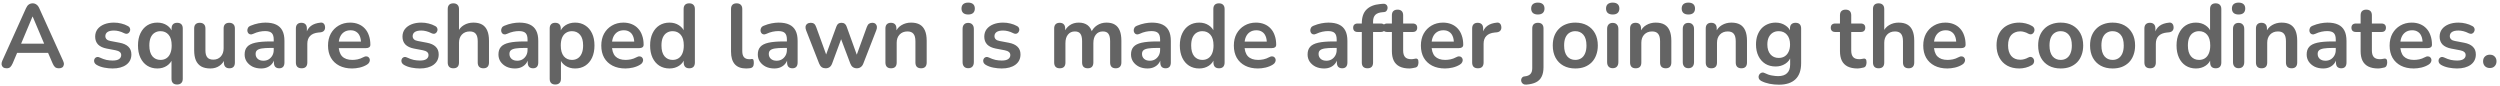 <svg width="555" height="19" viewBox="0 0 555 19" fill="none" xmlns="http://www.w3.org/2000/svg">
<path d="M1.475 15.16C1.155 15.16 0.895 15.087 0.695 14.94C0.508 14.793 0.395 14.6 0.355 14.36C0.315 14.107 0.362 13.827 0.495 13.52L5.775 1.82C5.948 1.433 6.155 1.16 6.395 1C6.648 0.827 6.935 0.74 7.255 0.74C7.562 0.74 7.835 0.827 8.075 1C8.328 1.16 8.542 1.433 8.715 1.82L14.015 13.52C14.162 13.827 14.215 14.107 14.175 14.36C14.135 14.613 14.022 14.813 13.835 14.96C13.648 15.093 13.402 15.16 13.095 15.16C12.722 15.16 12.428 15.073 12.215 14.9C12.015 14.713 11.835 14.433 11.675 14.06L10.375 11.04L11.455 11.74H3.015L4.095 11.04L2.815 14.06C2.642 14.447 2.462 14.727 2.275 14.9C2.088 15.073 1.822 15.16 1.475 15.16ZM7.215 3.68L4.415 10.34L3.895 9.7H10.575L10.075 10.34L7.255 3.68H7.215ZM24.987 15.2C24.414 15.2 23.807 15.14 23.167 15.02C22.527 14.9 21.954 14.693 21.447 14.4C21.234 14.267 21.081 14.113 20.987 13.94C20.907 13.753 20.874 13.573 20.887 13.4C20.914 13.213 20.981 13.053 21.087 12.92C21.207 12.787 21.354 12.7 21.527 12.66C21.714 12.62 21.914 12.653 22.127 12.76C22.661 13.013 23.161 13.193 23.627 13.3C24.094 13.393 24.554 13.44 25.007 13.44C25.647 13.44 26.121 13.333 26.427 13.12C26.747 12.893 26.907 12.6 26.907 12.24C26.907 11.933 26.801 11.7 26.587 11.54C26.387 11.367 26.081 11.24 25.667 11.16L23.667 10.78C22.841 10.62 22.207 10.32 21.767 9.88C21.341 9.427 21.127 8.847 21.127 8.14C21.127 7.5 21.301 6.947 21.647 6.48C22.007 6.013 22.501 5.653 23.127 5.4C23.754 5.147 24.474 5.02 25.287 5.02C25.874 5.02 26.421 5.087 26.927 5.22C27.447 5.34 27.947 5.533 28.427 5.8C28.627 5.907 28.761 6.047 28.827 6.22C28.907 6.393 28.927 6.573 28.887 6.76C28.847 6.933 28.767 7.093 28.647 7.24C28.527 7.373 28.374 7.46 28.187 7.5C28.014 7.527 27.814 7.487 27.587 7.38C27.174 7.167 26.774 7.013 26.387 6.92C26.014 6.827 25.654 6.78 25.307 6.78C24.654 6.78 24.167 6.893 23.847 7.12C23.541 7.347 23.387 7.647 23.387 8.02C23.387 8.3 23.481 8.533 23.667 8.72C23.854 8.907 24.141 9.033 24.527 9.1L26.527 9.48C27.394 9.64 28.047 9.933 28.487 10.36C28.941 10.787 29.167 11.36 29.167 12.08C29.167 13.053 28.787 13.82 28.027 14.38C27.267 14.927 26.254 15.2 24.987 15.2ZM39.313 18.76C38.913 18.76 38.606 18.653 38.393 18.44C38.18 18.227 38.073 17.913 38.073 17.5V13H38.293C38.08 13.653 37.666 14.187 37.053 14.6C36.453 15 35.746 15.2 34.933 15.2C34.08 15.2 33.326 14.993 32.673 14.58C32.033 14.167 31.533 13.58 31.173 12.82C30.813 12.047 30.633 11.14 30.633 10.1C30.633 9.047 30.813 8.147 31.173 7.4C31.533 6.64 32.033 6.053 32.673 5.64C33.326 5.227 34.08 5.02 34.933 5.02C35.76 5.02 36.48 5.227 37.093 5.64C37.706 6.053 38.113 6.6 38.313 7.28L38.093 7.88V6.32C38.093 5.907 38.2 5.593 38.413 5.38C38.626 5.167 38.933 5.06 39.333 5.06C39.733 5.06 40.04 5.167 40.253 5.38C40.466 5.593 40.573 5.907 40.573 6.32V17.5C40.573 17.913 40.46 18.227 40.233 18.44C40.02 18.653 39.713 18.76 39.313 18.76ZM35.633 13.3C36.126 13.3 36.56 13.18 36.933 12.94C37.306 12.7 37.593 12.347 37.793 11.88C38.006 11.4 38.113 10.807 38.113 10.1C38.113 9.033 37.886 8.24 37.433 7.72C36.98 7.187 36.38 6.92 35.633 6.92C35.14 6.92 34.706 7.04 34.333 7.28C33.96 7.507 33.666 7.86 33.453 8.34C33.253 8.807 33.153 9.393 33.153 10.1C33.153 11.153 33.38 11.953 33.833 12.5C34.286 13.033 34.886 13.3 35.633 13.3ZM46.705 15.2C45.892 15.2 45.219 15.053 44.685 14.76C44.152 14.453 43.752 14 43.485 13.4C43.232 12.8 43.105 12.053 43.105 11.16V6.32C43.105 5.893 43.212 5.58 43.425 5.38C43.639 5.167 43.945 5.06 44.345 5.06C44.745 5.06 45.052 5.167 45.265 5.38C45.492 5.58 45.605 5.893 45.605 6.32V11.2C45.605 11.893 45.745 12.407 46.025 12.74C46.305 13.073 46.752 13.24 47.365 13.24C48.032 13.24 48.579 13.013 49.005 12.56C49.432 12.093 49.645 11.48 49.645 10.72V6.32C49.645 5.893 49.752 5.58 49.965 5.38C50.179 5.167 50.485 5.06 50.885 5.06C51.285 5.06 51.592 5.167 51.805 5.38C52.032 5.58 52.145 5.893 52.145 6.32V13.88C52.145 14.733 51.739 15.16 50.925 15.16C50.539 15.16 50.239 15.053 50.025 14.84C49.812 14.613 49.705 14.293 49.705 13.88V12.36L49.985 12.96C49.705 13.68 49.279 14.233 48.705 14.62C48.145 15.007 47.479 15.2 46.705 15.2ZM57.967 15.2C57.261 15.2 56.627 15.067 56.067 14.8C55.521 14.52 55.087 14.147 54.767 13.68C54.461 13.213 54.307 12.687 54.307 12.1C54.307 11.38 54.494 10.813 54.867 10.4C55.241 9.973 55.847 9.667 56.687 9.48C57.527 9.293 58.654 9.2 60.067 9.2H61.067V10.64H60.087C59.261 10.64 58.601 10.68 58.107 10.76C57.614 10.84 57.261 10.98 57.047 11.18C56.847 11.367 56.747 11.633 56.747 11.98C56.747 12.42 56.901 12.78 57.207 13.06C57.514 13.34 57.941 13.48 58.487 13.48C58.927 13.48 59.314 13.38 59.647 13.18C59.994 12.967 60.267 12.68 60.467 12.32C60.667 11.96 60.767 11.547 60.767 11.08V8.78C60.767 8.113 60.621 7.633 60.327 7.34C60.034 7.047 59.541 6.9 58.847 6.9C58.461 6.9 58.041 6.947 57.587 7.04C57.147 7.133 56.681 7.293 56.187 7.52C55.934 7.64 55.707 7.673 55.507 7.62C55.321 7.567 55.174 7.46 55.067 7.3C54.961 7.127 54.907 6.94 54.907 6.74C54.907 6.54 54.961 6.347 55.067 6.16C55.174 5.96 55.354 5.813 55.607 5.72C56.221 5.467 56.807 5.287 57.367 5.18C57.941 5.073 58.461 5.02 58.927 5.02C59.887 5.02 60.674 5.167 61.287 5.46C61.914 5.753 62.381 6.2 62.687 6.8C62.994 7.387 63.147 8.147 63.147 9.08V13.88C63.147 14.293 63.047 14.613 62.847 14.84C62.647 15.053 62.361 15.16 61.987 15.16C61.614 15.16 61.321 15.053 61.107 14.84C60.907 14.613 60.807 14.293 60.807 13.88V12.92H60.967C60.874 13.387 60.687 13.793 60.407 14.14C60.141 14.473 59.801 14.733 59.387 14.92C58.974 15.107 58.501 15.2 57.967 15.2ZM66.965 15.16C66.551 15.16 66.231 15.053 66.005 14.84C65.791 14.613 65.685 14.293 65.685 13.88V6.32C65.685 5.907 65.791 5.593 66.005 5.38C66.218 5.167 66.518 5.06 66.905 5.06C67.291 5.06 67.591 5.167 67.805 5.38C68.018 5.593 68.125 5.907 68.125 6.32V7.58H67.925C68.111 6.78 68.478 6.173 69.025 5.76C69.571 5.347 70.298 5.1 71.205 5.02C71.485 4.993 71.705 5.067 71.865 5.24C72.038 5.4 72.138 5.653 72.165 6C72.191 6.333 72.111 6.607 71.925 6.82C71.751 7.02 71.485 7.14 71.125 7.18L70.685 7.22C69.871 7.3 69.258 7.553 68.845 7.98C68.431 8.393 68.225 8.98 68.225 9.74V13.88C68.225 14.293 68.118 14.613 67.905 14.84C67.691 15.053 67.378 15.16 66.965 15.16ZM78.18 15.2C77.074 15.2 76.121 14.993 75.32 14.58C74.52 14.167 73.9 13.58 73.46 12.82C73.034 12.06 72.82 11.16 72.82 10.12C72.82 9.107 73.027 8.22 73.441 7.46C73.867 6.7 74.447 6.107 75.18 5.68C75.927 5.24 76.774 5.02 77.721 5.02C78.414 5.02 79.034 5.133 79.581 5.36C80.141 5.587 80.614 5.913 81.001 6.34C81.4 6.767 81.701 7.287 81.9 7.9C82.114 8.5 82.221 9.18 82.221 9.94C82.221 10.18 82.134 10.367 81.96 10.5C81.8 10.62 81.567 10.68 81.26 10.68H74.841V9.24H80.46L80.141 9.54C80.141 8.927 80.047 8.413 79.861 8C79.687 7.587 79.427 7.273 79.081 7.06C78.747 6.833 78.327 6.72 77.82 6.72C77.26 6.72 76.781 6.853 76.38 7.12C75.994 7.373 75.694 7.74 75.481 8.22C75.281 8.687 75.18 9.247 75.18 9.9V10.04C75.18 11.133 75.434 11.953 75.941 12.5C76.46 13.033 77.221 13.3 78.221 13.3C78.567 13.3 78.954 13.26 79.38 13.18C79.82 13.087 80.234 12.933 80.621 12.72C80.9 12.56 81.147 12.493 81.361 12.52C81.574 12.533 81.74 12.607 81.861 12.74C81.994 12.873 82.074 13.04 82.1 13.24C82.127 13.427 82.087 13.62 81.981 13.82C81.887 14.02 81.721 14.193 81.481 14.34C81.014 14.633 80.474 14.853 79.861 15C79.26 15.133 78.701 15.2 78.18 15.2ZM93.21 15.2C92.637 15.2 92.03 15.14 91.39 15.02C90.75 14.9 90.177 14.693 89.67 14.4C89.457 14.267 89.303 14.113 89.21 13.94C89.13 13.753 89.097 13.573 89.11 13.4C89.137 13.213 89.203 13.053 89.31 12.92C89.43 12.787 89.577 12.7 89.75 12.66C89.937 12.62 90.137 12.653 90.35 12.76C90.883 13.013 91.383 13.193 91.85 13.3C92.317 13.393 92.777 13.44 93.23 13.44C93.87 13.44 94.343 13.333 94.65 13.12C94.97 12.893 95.13 12.6 95.13 12.24C95.13 11.933 95.023 11.7 94.81 11.54C94.61 11.367 94.303 11.24 93.89 11.16L91.89 10.78C91.063 10.62 90.43 10.32 89.99 9.88C89.563 9.427 89.35 8.847 89.35 8.14C89.35 7.5 89.523 6.947 89.87 6.48C90.23 6.013 90.723 5.653 91.35 5.4C91.977 5.147 92.697 5.02 93.51 5.02C94.097 5.02 94.643 5.087 95.15 5.22C95.67 5.34 96.17 5.533 96.65 5.8C96.85 5.907 96.983 6.047 97.05 6.22C97.13 6.393 97.15 6.573 97.11 6.76C97.07 6.933 96.99 7.093 96.87 7.24C96.75 7.373 96.597 7.46 96.41 7.5C96.237 7.527 96.037 7.487 95.81 7.38C95.397 7.167 94.997 7.013 94.61 6.92C94.237 6.827 93.877 6.78 93.53 6.78C92.877 6.78 92.39 6.893 92.07 7.12C91.763 7.347 91.61 7.647 91.61 8.02C91.61 8.3 91.703 8.533 91.89 8.72C92.077 8.907 92.363 9.033 92.75 9.1L94.75 9.48C95.617 9.64 96.27 9.933 96.71 10.36C97.163 10.787 97.39 11.36 97.39 12.08C97.39 13.053 97.01 13.82 96.25 14.38C95.49 14.927 94.477 15.2 93.21 15.2ZM100.636 15.16C100.236 15.16 99.929 15.053 99.716 14.84C99.502 14.613 99.396 14.293 99.396 13.88V2C99.396 1.587 99.502 1.273 99.716 1.06C99.929 0.847 100.236 0.74 100.636 0.74C101.036 0.74 101.342 0.847 101.556 1.06C101.782 1.273 101.896 1.587 101.896 2V7.18H101.616C101.909 6.473 102.362 5.94 102.976 5.58C103.602 5.207 104.309 5.02 105.096 5.02C105.882 5.02 106.529 5.167 107.036 5.46C107.542 5.753 107.922 6.2 108.176 6.8C108.429 7.387 108.556 8.133 108.556 9.04V13.88C108.556 14.293 108.449 14.613 108.236 14.84C108.022 15.053 107.716 15.16 107.316 15.16C106.916 15.16 106.602 15.053 106.376 14.84C106.162 14.613 106.056 14.293 106.056 13.88V9.16C106.056 8.4 105.909 7.847 105.616 7.5C105.336 7.153 104.896 6.98 104.296 6.98C103.562 6.98 102.976 7.213 102.536 7.68C102.109 8.133 101.896 8.74 101.896 9.5V13.88C101.896 14.733 101.476 15.16 100.636 15.16ZM114.315 15.2C113.608 15.2 112.975 15.067 112.415 14.8C111.868 14.52 111.435 14.147 111.115 13.68C110.808 13.213 110.655 12.687 110.655 12.1C110.655 11.38 110.842 10.813 111.215 10.4C111.588 9.973 112.195 9.667 113.035 9.48C113.875 9.293 115.002 9.2 116.415 9.2H117.415V10.64H116.435C115.608 10.64 114.948 10.68 114.455 10.76C113.962 10.84 113.608 10.98 113.395 11.18C113.195 11.367 113.095 11.633 113.095 11.98C113.095 12.42 113.248 12.78 113.555 13.06C113.862 13.34 114.288 13.48 114.835 13.48C115.275 13.48 115.662 13.38 115.995 13.18C116.342 12.967 116.615 12.68 116.815 12.32C117.015 11.96 117.115 11.547 117.115 11.08V8.78C117.115 8.113 116.968 7.633 116.675 7.34C116.382 7.047 115.888 6.9 115.195 6.9C114.808 6.9 114.388 6.947 113.935 7.04C113.495 7.133 113.028 7.293 112.535 7.52C112.282 7.64 112.055 7.673 111.855 7.62C111.668 7.567 111.522 7.46 111.415 7.3C111.308 7.127 111.255 6.94 111.255 6.74C111.255 6.54 111.308 6.347 111.415 6.16C111.522 5.96 111.702 5.813 111.955 5.72C112.568 5.467 113.155 5.287 113.715 5.18C114.288 5.073 114.808 5.02 115.275 5.02C116.235 5.02 117.022 5.167 117.635 5.46C118.262 5.753 118.728 6.2 119.035 6.8C119.342 7.387 119.495 8.147 119.495 9.08V13.88C119.495 14.293 119.395 14.613 119.195 14.84C118.995 15.053 118.708 15.16 118.335 15.16C117.962 15.16 117.668 15.053 117.455 14.84C117.255 14.613 117.155 14.293 117.155 13.88V12.92H117.315C117.222 13.387 117.035 13.793 116.755 14.14C116.488 14.473 116.148 14.733 115.735 14.92C115.322 15.107 114.848 15.2 114.315 15.2ZM123.272 18.76C122.872 18.76 122.566 18.653 122.352 18.44C122.139 18.227 122.032 17.913 122.032 17.5V6.32C122.032 5.907 122.139 5.593 122.352 5.38C122.566 5.167 122.866 5.06 123.252 5.06C123.652 5.06 123.959 5.167 124.172 5.38C124.386 5.593 124.492 5.907 124.492 6.32V7.88L124.272 7.28C124.472 6.6 124.879 6.053 125.492 5.64C126.119 5.227 126.846 5.02 127.672 5.02C128.526 5.02 129.272 5.227 129.912 5.64C130.566 6.053 131.072 6.64 131.432 7.4C131.792 8.147 131.972 9.047 131.972 10.1C131.972 11.14 131.792 12.047 131.432 12.82C131.072 13.58 130.572 14.167 129.932 14.58C129.292 14.993 128.539 15.2 127.672 15.2C126.859 15.2 126.146 15 125.532 14.6C124.919 14.187 124.506 13.653 124.292 13H124.532V17.5C124.532 17.913 124.419 18.227 124.192 18.44C123.979 18.653 123.672 18.76 123.272 18.76ZM126.972 13.3C127.466 13.3 127.899 13.18 128.272 12.94C128.646 12.7 128.932 12.347 129.132 11.88C129.346 11.4 129.452 10.807 129.452 10.1C129.452 9.033 129.226 8.24 128.772 7.72C128.319 7.187 127.719 6.92 126.972 6.92C126.479 6.92 126.046 7.04 125.672 7.28C125.299 7.507 125.006 7.86 124.792 8.34C124.592 8.807 124.492 9.393 124.492 10.1C124.492 11.153 124.719 11.953 125.172 12.5C125.626 13.033 126.226 13.3 126.972 13.3ZM138.845 15.2C137.738 15.2 136.785 14.993 135.985 14.58C135.185 14.167 134.565 13.58 134.125 12.82C133.698 12.06 133.485 11.16 133.485 10.12C133.485 9.107 133.691 8.22 134.105 7.46C134.531 6.7 135.111 6.107 135.845 5.68C136.591 5.24 137.438 5.02 138.385 5.02C139.078 5.02 139.698 5.133 140.245 5.36C140.805 5.587 141.278 5.913 141.665 6.34C142.065 6.767 142.365 7.287 142.565 7.9C142.778 8.5 142.885 9.18 142.885 9.94C142.885 10.18 142.798 10.367 142.625 10.5C142.465 10.62 142.231 10.68 141.925 10.68H135.505V9.24H141.125L140.805 9.54C140.805 8.927 140.711 8.413 140.525 8C140.351 7.587 140.091 7.273 139.745 7.06C139.411 6.833 138.991 6.72 138.485 6.72C137.925 6.72 137.445 6.853 137.045 7.12C136.658 7.373 136.358 7.74 136.145 8.22C135.945 8.687 135.845 9.247 135.845 9.9V10.04C135.845 11.133 136.098 11.953 136.605 12.5C137.125 13.033 137.885 13.3 138.885 13.3C139.231 13.3 139.618 13.26 140.045 13.18C140.485 13.087 140.898 12.933 141.285 12.72C141.565 12.56 141.811 12.493 142.025 12.52C142.238 12.533 142.405 12.607 142.525 12.74C142.658 12.873 142.738 13.04 142.765 13.24C142.791 13.427 142.751 13.62 142.645 13.82C142.551 14.02 142.385 14.193 142.145 14.34C141.678 14.633 141.138 14.853 140.525 15C139.925 15.133 139.365 15.2 138.845 15.2ZM148.624 15.2C147.771 15.2 147.018 14.993 146.364 14.58C145.724 14.167 145.224 13.58 144.864 12.82C144.504 12.047 144.324 11.14 144.324 10.1C144.324 9.047 144.504 8.147 144.864 7.4C145.224 6.64 145.724 6.053 146.364 5.64C147.018 5.227 147.771 5.02 148.624 5.02C149.438 5.02 150.144 5.22 150.744 5.62C151.358 6.02 151.771 6.547 151.984 7.2H151.764V2C151.764 1.587 151.871 1.273 152.084 1.06C152.298 0.847 152.604 0.74 153.004 0.74C153.404 0.74 153.711 0.847 153.924 1.06C154.151 1.273 154.264 1.587 154.264 2V13.88C154.264 14.293 154.158 14.613 153.944 14.84C153.731 15.053 153.424 15.16 153.024 15.16C152.624 15.16 152.318 15.053 152.104 14.84C151.891 14.613 151.784 14.293 151.784 13.88V12.32L152.004 12.92C151.804 13.613 151.398 14.167 150.784 14.58C150.171 14.993 149.451 15.2 148.624 15.2ZM149.324 13.3C149.818 13.3 150.251 13.18 150.624 12.94C150.998 12.7 151.284 12.347 151.484 11.88C151.698 11.4 151.804 10.807 151.804 10.1C151.804 9.033 151.578 8.24 151.124 7.72C150.671 7.187 150.071 6.92 149.324 6.92C148.831 6.92 148.398 7.04 148.024 7.28C147.651 7.507 147.358 7.86 147.144 8.34C146.944 8.807 146.844 9.393 146.844 10.1C146.844 11.153 147.071 11.953 147.524 12.5C147.978 13.033 148.578 13.3 149.324 13.3ZM165.626 15.2C164.52 15.2 163.686 14.887 163.126 14.26C162.566 13.62 162.286 12.687 162.286 11.46V2C162.286 1.587 162.393 1.273 162.606 1.06C162.82 0.847 163.126 0.74 163.526 0.74C163.926 0.74 164.233 0.847 164.446 1.06C164.673 1.273 164.786 1.587 164.786 2V11.34C164.786 11.953 164.913 12.407 165.166 12.7C165.433 12.993 165.806 13.14 166.286 13.14C166.393 13.14 166.493 13.14 166.586 13.14C166.68 13.127 166.773 13.113 166.866 13.1C167.053 13.073 167.18 13.127 167.246 13.26C167.313 13.38 167.346 13.633 167.346 14.02C167.346 14.353 167.28 14.613 167.146 14.8C167.013 14.987 166.793 15.1 166.486 15.14C166.353 15.153 166.213 15.167 166.066 15.18C165.92 15.193 165.773 15.2 165.626 15.2ZM171.893 15.2C171.186 15.2 170.553 15.067 169.993 14.8C169.446 14.52 169.013 14.147 168.693 13.68C168.386 13.213 168.233 12.687 168.233 12.1C168.233 11.38 168.42 10.813 168.793 10.4C169.166 9.973 169.773 9.667 170.613 9.48C171.453 9.293 172.58 9.2 173.993 9.2H174.993V10.64H174.013C173.186 10.64 172.526 10.68 172.033 10.76C171.54 10.84 171.186 10.98 170.973 11.18C170.773 11.367 170.673 11.633 170.673 11.98C170.673 12.42 170.826 12.78 171.133 13.06C171.44 13.34 171.866 13.48 172.413 13.48C172.853 13.48 173.24 13.38 173.573 13.18C173.92 12.967 174.193 12.68 174.393 12.32C174.593 11.96 174.693 11.547 174.693 11.08V8.78C174.693 8.113 174.546 7.633 174.253 7.34C173.96 7.047 173.466 6.9 172.773 6.9C172.386 6.9 171.966 6.947 171.513 7.04C171.073 7.133 170.606 7.293 170.113 7.52C169.86 7.64 169.633 7.673 169.433 7.62C169.246 7.567 169.1 7.46 168.993 7.3C168.886 7.127 168.833 6.94 168.833 6.74C168.833 6.54 168.886 6.347 168.993 6.16C169.1 5.96 169.28 5.813 169.533 5.72C170.146 5.467 170.733 5.287 171.293 5.18C171.866 5.073 172.386 5.02 172.853 5.02C173.813 5.02 174.6 5.167 175.213 5.46C175.84 5.753 176.306 6.2 176.613 6.8C176.92 7.387 177.073 8.147 177.073 9.08V13.88C177.073 14.293 176.973 14.613 176.773 14.84C176.573 15.053 176.286 15.16 175.913 15.16C175.54 15.16 175.246 15.053 175.033 14.84C174.833 14.613 174.733 14.293 174.733 13.88V12.92H174.893C174.8 13.387 174.613 13.793 174.333 14.14C174.066 14.473 173.726 14.733 173.313 14.92C172.9 15.107 172.426 15.2 171.893 15.2ZM183.293 15.16C182.96 15.16 182.673 15.08 182.433 14.92C182.193 14.747 182 14.48 181.853 14.12L178.953 6.72C178.833 6.4 178.793 6.12 178.833 5.88C178.886 5.627 179.013 5.427 179.213 5.28C179.413 5.133 179.68 5.06 180.013 5.06C180.306 5.06 180.546 5.133 180.733 5.28C180.92 5.413 181.08 5.673 181.213 6.06L183.633 12.72H183.173L185.673 5.9C185.78 5.607 185.92 5.393 186.093 5.26C186.28 5.127 186.52 5.06 186.813 5.06C187.106 5.06 187.346 5.133 187.533 5.28C187.72 5.413 187.86 5.62 187.953 5.9L190.413 12.72H189.993L192.433 6C192.566 5.64 192.733 5.393 192.933 5.26C193.146 5.127 193.38 5.06 193.633 5.06C193.953 5.06 194.2 5.14 194.373 5.3C194.546 5.46 194.646 5.667 194.673 5.92C194.7 6.16 194.653 6.427 194.533 6.72L191.653 14.12C191.52 14.467 191.326 14.727 191.073 14.9C190.833 15.073 190.546 15.16 190.213 15.16C189.88 15.16 189.586 15.073 189.333 14.9C189.093 14.727 188.906 14.467 188.773 14.12L186.153 7.18H187.293L184.733 14.1C184.6 14.46 184.413 14.727 184.173 14.9C183.933 15.073 183.64 15.16 183.293 15.16ZM197.804 15.16C197.404 15.16 197.097 15.053 196.884 14.84C196.67 14.613 196.564 14.293 196.564 13.88V6.32C196.564 5.907 196.67 5.593 196.884 5.38C197.097 5.167 197.397 5.06 197.784 5.06C198.17 5.06 198.47 5.167 198.684 5.38C198.897 5.593 199.004 5.907 199.004 6.32V7.68L198.784 7.18C199.077 6.473 199.53 5.94 200.144 5.58C200.77 5.207 201.477 5.02 202.264 5.02C203.05 5.02 203.697 5.167 204.204 5.46C204.71 5.753 205.09 6.2 205.344 6.8C205.597 7.387 205.724 8.133 205.724 9.04V13.88C205.724 14.293 205.617 14.613 205.404 14.84C205.19 15.053 204.884 15.16 204.484 15.16C204.084 15.16 203.77 15.053 203.544 14.84C203.33 14.613 203.224 14.293 203.224 13.88V9.16C203.224 8.4 203.077 7.847 202.784 7.5C202.504 7.153 202.064 6.98 201.464 6.98C200.73 6.98 200.144 7.213 199.704 7.68C199.277 8.133 199.064 8.74 199.064 9.5V13.88C199.064 14.733 198.644 15.16 197.804 15.16ZM214.933 15.14C214.533 15.14 214.226 15.02 214.013 14.78C213.799 14.54 213.693 14.207 213.693 13.78V6.44C213.693 6 213.799 5.667 214.013 5.44C214.226 5.2 214.533 5.08 214.933 5.08C215.333 5.08 215.639 5.2 215.853 5.44C216.079 5.667 216.193 6 216.193 6.44V13.78C216.193 14.207 216.086 14.54 215.873 14.78C215.659 15.02 215.346 15.14 214.933 15.14ZM214.933 3.22C214.466 3.22 214.099 3.107 213.833 2.88C213.579 2.64 213.453 2.313 213.453 1.9C213.453 1.473 213.579 1.147 213.833 0.92C214.099 0.693 214.466 0.58 214.933 0.58C215.413 0.58 215.779 0.693 216.033 0.92C216.286 1.147 216.413 1.473 216.413 1.9C216.413 2.313 216.286 2.64 216.033 2.88C215.779 3.107 215.413 3.22 214.933 3.22ZM222.37 15.2C221.797 15.2 221.19 15.14 220.55 15.02C219.91 14.9 219.337 14.693 218.83 14.4C218.617 14.267 218.464 14.113 218.37 13.94C218.29 13.753 218.257 13.573 218.27 13.4C218.297 13.213 218.364 13.053 218.47 12.92C218.59 12.787 218.737 12.7 218.91 12.66C219.097 12.62 219.297 12.653 219.51 12.76C220.044 13.013 220.544 13.193 221.01 13.3C221.477 13.393 221.937 13.44 222.39 13.44C223.03 13.44 223.504 13.333 223.81 13.12C224.13 12.893 224.29 12.6 224.29 12.24C224.29 11.933 224.184 11.7 223.97 11.54C223.77 11.367 223.464 11.24 223.05 11.16L221.05 10.78C220.224 10.62 219.59 10.32 219.15 9.88C218.724 9.427 218.51 8.847 218.51 8.14C218.51 7.5 218.684 6.947 219.03 6.48C219.39 6.013 219.884 5.653 220.51 5.4C221.137 5.147 221.857 5.02 222.67 5.02C223.257 5.02 223.804 5.087 224.31 5.22C224.83 5.34 225.33 5.533 225.81 5.8C226.01 5.907 226.144 6.047 226.21 6.22C226.29 6.393 226.31 6.573 226.27 6.76C226.23 6.933 226.15 7.093 226.03 7.24C225.91 7.373 225.757 7.46 225.57 7.5C225.397 7.527 225.197 7.487 224.97 7.38C224.557 7.167 224.157 7.013 223.77 6.92C223.397 6.827 223.037 6.78 222.69 6.78C222.037 6.78 221.55 6.893 221.23 7.12C220.924 7.347 220.77 7.647 220.77 8.02C220.77 8.3 220.864 8.533 221.05 8.72C221.237 8.907 221.524 9.033 221.91 9.1L223.91 9.48C224.777 9.64 225.43 9.933 225.87 10.36C226.324 10.787 226.55 11.36 226.55 12.08C226.55 13.053 226.17 13.82 225.41 14.38C224.65 14.927 223.637 15.2 222.37 15.2ZM235.266 15.16C234.866 15.16 234.559 15.053 234.346 14.84C234.132 14.613 234.026 14.293 234.026 13.88V6.32C234.026 5.907 234.132 5.593 234.346 5.38C234.559 5.167 234.859 5.06 235.246 5.06C235.632 5.06 235.932 5.167 236.146 5.38C236.359 5.593 236.466 5.907 236.466 6.32V7.78L236.246 7.18C236.512 6.513 236.926 5.987 237.486 5.6C238.046 5.213 238.712 5.02 239.486 5.02C240.272 5.02 240.919 5.207 241.426 5.58C241.932 5.953 242.286 6.527 242.486 7.3H242.206C242.472 6.593 242.912 6.04 243.526 5.64C244.139 5.227 244.846 5.02 245.646 5.02C246.392 5.02 247.006 5.167 247.486 5.46C247.979 5.753 248.346 6.2 248.586 6.8C248.826 7.387 248.946 8.133 248.946 9.04V13.88C248.946 14.293 248.832 14.613 248.606 14.84C248.392 15.053 248.086 15.16 247.686 15.16C247.286 15.16 246.979 15.053 246.766 14.84C246.552 14.613 246.446 14.293 246.446 13.88V9.14C246.446 8.393 246.319 7.847 246.066 7.5C245.826 7.153 245.412 6.98 244.826 6.98C244.172 6.98 243.659 7.213 243.286 7.68C242.912 8.133 242.726 8.767 242.726 9.58V13.88C242.726 14.293 242.619 14.613 242.406 14.84C242.192 15.053 241.886 15.16 241.486 15.16C241.086 15.16 240.772 15.053 240.546 14.84C240.332 14.613 240.226 14.293 240.226 13.88V9.14C240.226 8.393 240.099 7.847 239.846 7.5C239.606 7.153 239.199 6.98 238.626 6.98C237.972 6.98 237.459 7.213 237.086 7.68C236.712 8.133 236.526 8.767 236.526 9.58V13.88C236.526 14.733 236.106 15.16 235.266 15.16ZM254.745 15.2C254.038 15.2 253.405 15.067 252.845 14.8C252.298 14.52 251.865 14.147 251.545 13.68C251.238 13.213 251.085 12.687 251.085 12.1C251.085 11.38 251.271 10.813 251.645 10.4C252.018 9.973 252.625 9.667 253.465 9.48C254.305 9.293 255.431 9.2 256.845 9.2H257.845V10.64H256.865C256.038 10.64 255.378 10.68 254.885 10.76C254.391 10.84 254.038 10.98 253.825 11.18C253.625 11.367 253.525 11.633 253.525 11.98C253.525 12.42 253.678 12.78 253.985 13.06C254.291 13.34 254.718 13.48 255.265 13.48C255.705 13.48 256.091 13.38 256.425 13.18C256.771 12.967 257.045 12.68 257.245 12.32C257.445 11.96 257.545 11.547 257.545 11.08V8.78C257.545 8.113 257.398 7.633 257.105 7.34C256.811 7.047 256.318 6.9 255.625 6.9C255.238 6.9 254.818 6.947 254.365 7.04C253.925 7.133 253.458 7.293 252.965 7.52C252.711 7.64 252.485 7.673 252.285 7.62C252.098 7.567 251.951 7.46 251.845 7.3C251.738 7.127 251.685 6.94 251.685 6.74C251.685 6.54 251.738 6.347 251.845 6.16C251.951 5.96 252.131 5.813 252.385 5.72C252.998 5.467 253.585 5.287 254.145 5.18C254.718 5.073 255.238 5.02 255.705 5.02C256.665 5.02 257.451 5.167 258.065 5.46C258.691 5.753 259.158 6.2 259.465 6.8C259.771 7.387 259.925 8.147 259.925 9.08V13.88C259.925 14.293 259.825 14.613 259.625 14.84C259.425 15.053 259.138 15.16 258.765 15.16C258.391 15.16 258.098 15.053 257.885 14.84C257.685 14.613 257.585 14.293 257.585 13.88V12.92H257.745C257.651 13.387 257.465 13.793 257.185 14.14C256.918 14.473 256.578 14.733 256.165 14.92C255.751 15.107 255.278 15.2 254.745 15.2ZM266.222 15.2C265.369 15.2 264.615 14.993 263.962 14.58C263.322 14.167 262.822 13.58 262.462 12.82C262.102 12.047 261.922 11.14 261.922 10.1C261.922 9.047 262.102 8.147 262.462 7.4C262.822 6.64 263.322 6.053 263.962 5.64C264.615 5.227 265.369 5.02 266.222 5.02C267.035 5.02 267.742 5.22 268.342 5.62C268.955 6.02 269.369 6.547 269.582 7.2H269.362V2C269.362 1.587 269.469 1.273 269.682 1.06C269.895 0.847 270.202 0.74 270.602 0.74C271.002 0.74 271.309 0.847 271.522 1.06C271.749 1.273 271.862 1.587 271.862 2V13.88C271.862 14.293 271.755 14.613 271.542 14.84C271.329 15.053 271.022 15.16 270.622 15.16C270.222 15.16 269.915 15.053 269.702 14.84C269.489 14.613 269.382 14.293 269.382 13.88V12.32L269.602 12.92C269.402 13.613 268.995 14.167 268.382 14.58C267.769 14.993 267.049 15.2 266.222 15.2ZM266.922 13.3C267.415 13.3 267.849 13.18 268.222 12.94C268.595 12.7 268.882 12.347 269.082 11.88C269.295 11.4 269.402 10.807 269.402 10.1C269.402 9.033 269.175 8.24 268.722 7.72C268.269 7.187 267.669 6.92 266.922 6.92C266.429 6.92 265.995 7.04 265.622 7.28C265.249 7.507 264.955 7.86 264.742 8.34C264.542 8.807 264.442 9.393 264.442 10.1C264.442 11.153 264.669 11.953 265.122 12.5C265.575 13.033 266.175 13.3 266.922 13.3ZM279.274 15.2C278.168 15.2 277.214 14.993 276.414 14.58C275.614 14.167 274.994 13.58 274.554 12.82C274.128 12.06 273.914 11.16 273.914 10.12C273.914 9.107 274.121 8.22 274.534 7.46C274.961 6.7 275.541 6.107 276.274 5.68C277.021 5.24 277.868 5.02 278.814 5.02C279.508 5.02 280.128 5.133 280.674 5.36C281.234 5.587 281.708 5.913 282.094 6.34C282.494 6.767 282.794 7.287 282.994 7.9C283.208 8.5 283.314 9.18 283.314 9.94C283.314 10.18 283.228 10.367 283.054 10.5C282.894 10.62 282.661 10.68 282.354 10.68H275.934V9.24H281.554L281.234 9.54C281.234 8.927 281.141 8.413 280.954 8C280.781 7.587 280.521 7.273 280.174 7.06C279.841 6.833 279.421 6.72 278.914 6.72C278.354 6.72 277.874 6.853 277.474 7.12C277.088 7.373 276.788 7.74 276.574 8.22C276.374 8.687 276.274 9.247 276.274 9.9V10.04C276.274 11.133 276.528 11.953 277.034 12.5C277.554 13.033 278.314 13.3 279.314 13.3C279.661 13.3 280.048 13.26 280.474 13.18C280.914 13.087 281.328 12.933 281.714 12.72C281.994 12.56 282.241 12.493 282.454 12.52C282.668 12.533 282.834 12.607 282.954 12.74C283.088 12.873 283.168 13.04 283.194 13.24C283.221 13.427 283.181 13.62 283.074 13.82C282.981 14.02 282.814 14.193 282.574 14.34C282.108 14.633 281.568 14.853 280.954 15C280.354 15.133 279.794 15.2 279.274 15.2ZM293.944 15.2C293.237 15.2 292.604 15.067 292.044 14.8C291.497 14.52 291.064 14.147 290.744 13.68C290.437 13.213 290.284 12.687 290.284 12.1C290.284 11.38 290.47 10.813 290.844 10.4C291.217 9.973 291.824 9.667 292.664 9.48C293.504 9.293 294.63 9.2 296.044 9.2H297.044V10.64H296.064C295.237 10.64 294.577 10.68 294.084 10.76C293.59 10.84 293.237 10.98 293.024 11.18C292.824 11.367 292.724 11.633 292.724 11.98C292.724 12.42 292.877 12.78 293.184 13.06C293.49 13.34 293.917 13.48 294.464 13.48C294.904 13.48 295.29 13.38 295.624 13.18C295.97 12.967 296.244 12.68 296.444 12.32C296.644 11.96 296.744 11.547 296.744 11.08V8.78C296.744 8.113 296.597 7.633 296.304 7.34C296.01 7.047 295.517 6.9 294.824 6.9C294.437 6.9 294.017 6.947 293.564 7.04C293.124 7.133 292.657 7.293 292.164 7.52C291.91 7.64 291.684 7.673 291.484 7.62C291.297 7.567 291.15 7.46 291.044 7.3C290.937 7.127 290.884 6.94 290.884 6.74C290.884 6.54 290.937 6.347 291.044 6.16C291.15 5.96 291.33 5.813 291.584 5.72C292.197 5.467 292.784 5.287 293.344 5.18C293.917 5.073 294.437 5.02 294.904 5.02C295.864 5.02 296.65 5.167 297.264 5.46C297.89 5.753 298.357 6.2 298.664 6.8C298.97 7.387 299.124 8.147 299.124 9.08V13.88C299.124 14.293 299.024 14.613 298.824 14.84C298.624 15.053 298.337 15.16 297.964 15.16C297.59 15.16 297.297 15.053 297.084 14.84C296.884 14.613 296.784 14.293 296.784 13.88V12.92H296.944C296.85 13.387 296.664 13.793 296.384 14.14C296.117 14.473 295.777 14.733 295.364 14.92C294.95 15.107 294.477 15.2 293.944 15.2ZM303.581 15.16C303.181 15.16 302.868 15.053 302.641 14.84C302.428 14.613 302.321 14.293 302.321 13.88V7.1H301.401C301.081 7.1 300.835 7.02 300.661 6.86C300.488 6.687 300.401 6.453 300.401 6.16C300.401 5.853 300.488 5.62 300.661 5.46C300.835 5.3 301.081 5.22 301.401 5.22H303.041L302.321 5.88V5.2C302.321 3.827 302.668 2.8 303.361 2.12C304.055 1.427 305.055 1.02 306.361 0.9L307.041 0.84C307.308 0.813 307.521 0.86 307.681 0.98C307.841 1.087 307.948 1.233 308.001 1.42C308.055 1.593 308.061 1.773 308.021 1.96C307.981 2.147 307.895 2.313 307.761 2.46C307.641 2.593 307.481 2.667 307.281 2.68L307.001 2.7C306.241 2.753 305.688 2.947 305.341 3.28C304.995 3.613 304.821 4.12 304.821 4.8V5.54L304.501 5.22H306.521C306.841 5.22 307.088 5.3 307.261 5.46C307.435 5.62 307.521 5.853 307.521 6.16C307.521 6.453 307.435 6.687 307.261 6.86C307.088 7.02 306.841 7.1 306.521 7.1H304.821V13.88C304.821 14.733 304.408 15.16 303.581 15.16ZM312.88 15.2C312.013 15.2 311.286 15.053 310.7 14.76C310.126 14.467 309.7 14.04 309.42 13.48C309.14 12.907 309 12.2 309 11.36V7.1H307.96C307.64 7.1 307.393 7.02 307.22 6.86C307.046 6.687 306.96 6.453 306.96 6.16C306.96 5.853 307.046 5.62 307.22 5.46C307.393 5.3 307.64 5.22 307.96 5.22H309V3.4C309 2.987 309.106 2.673 309.32 2.46C309.546 2.247 309.86 2.14 310.26 2.14C310.66 2.14 310.966 2.247 311.18 2.46C311.393 2.673 311.5 2.987 311.5 3.4V5.22H313.62C313.94 5.22 314.186 5.3 314.36 5.46C314.533 5.62 314.62 5.853 314.62 6.16C314.62 6.453 314.533 6.687 314.36 6.86C314.186 7.02 313.94 7.1 313.62 7.1H311.5V11.22C311.5 11.86 311.64 12.34 311.92 12.66C312.2 12.98 312.653 13.14 313.28 13.14C313.506 13.14 313.706 13.12 313.88 13.08C314.053 13.04 314.206 13.013 314.34 13C314.5 12.987 314.633 13.04 314.74 13.16C314.846 13.267 314.9 13.493 314.9 13.84C314.9 14.107 314.853 14.347 314.76 14.56C314.68 14.76 314.526 14.9 314.3 14.98C314.126 15.033 313.9 15.08 313.62 15.12C313.34 15.173 313.093 15.2 312.88 15.2ZM320.798 15.2C319.691 15.2 318.738 14.993 317.938 14.58C317.138 14.167 316.518 13.58 316.078 12.82C315.651 12.06 315.438 11.16 315.438 10.12C315.438 9.107 315.644 8.22 316.058 7.46C316.484 6.7 317.064 6.107 317.798 5.68C318.544 5.24 319.391 5.02 320.338 5.02C321.031 5.02 321.651 5.133 322.198 5.36C322.758 5.587 323.231 5.913 323.618 6.34C324.018 6.767 324.318 7.287 324.518 7.9C324.731 8.5 324.838 9.18 324.838 9.94C324.838 10.18 324.751 10.367 324.578 10.5C324.418 10.62 324.184 10.68 323.878 10.68H317.458V9.24H323.078L322.758 9.54C322.758 8.927 322.664 8.413 322.478 8C322.304 7.587 322.044 7.273 321.698 7.06C321.364 6.833 320.944 6.72 320.438 6.72C319.878 6.72 319.398 6.853 318.998 7.12C318.611 7.373 318.311 7.74 318.098 8.22C317.898 8.687 317.798 9.247 317.798 9.9V10.04C317.798 11.133 318.051 11.953 318.558 12.5C319.078 13.033 319.838 13.3 320.838 13.3C321.184 13.3 321.571 13.26 321.998 13.18C322.438 13.087 322.851 12.933 323.238 12.72C323.518 12.56 323.764 12.493 323.978 12.52C324.191 12.533 324.358 12.607 324.478 12.74C324.611 12.873 324.691 13.04 324.718 13.24C324.744 13.427 324.704 13.62 324.598 13.82C324.504 14.02 324.338 14.193 324.098 14.34C323.631 14.633 323.091 14.853 322.478 15C321.878 15.133 321.318 15.2 320.798 15.2ZM328.098 15.16C327.684 15.16 327.364 15.053 327.138 14.84C326.924 14.613 326.818 14.293 326.818 13.88V6.32C326.818 5.907 326.924 5.593 327.138 5.38C327.351 5.167 327.651 5.06 328.038 5.06C328.424 5.06 328.724 5.167 328.938 5.38C329.151 5.593 329.258 5.907 329.258 6.32V7.58H329.058C329.244 6.78 329.611 6.173 330.158 5.76C330.704 5.347 331.431 5.1 332.338 5.02C332.618 4.993 332.838 5.067 332.998 5.24C333.171 5.4 333.271 5.653 333.298 6C333.324 6.333 333.244 6.607 333.058 6.82C332.884 7.02 332.618 7.14 332.258 7.18L331.818 7.22C331.004 7.3 330.391 7.553 329.978 7.98C329.564 8.393 329.358 8.98 329.358 9.74V13.88C329.358 14.293 329.251 14.613 329.038 14.84C328.824 15.053 328.511 15.16 328.098 15.16ZM338.879 18.78C338.586 18.807 338.346 18.76 338.159 18.64C337.973 18.533 337.846 18.393 337.779 18.22C337.699 18.047 337.673 17.867 337.699 17.68C337.726 17.493 337.806 17.327 337.939 17.18C338.059 17.047 338.226 16.973 338.439 16.96C339.039 16.907 339.473 16.733 339.739 16.44C340.019 16.16 340.159 15.727 340.159 15.14V6.32C340.159 5.907 340.266 5.593 340.479 5.38C340.706 5.167 341.019 5.06 341.419 5.06C341.819 5.06 342.126 5.167 342.339 5.38C342.553 5.593 342.659 5.907 342.659 6.32V14.92C342.659 15.773 342.519 16.473 342.239 17.02C341.973 17.567 341.559 17.98 340.999 18.26C340.453 18.54 339.746 18.713 338.879 18.78ZM341.399 3.22C340.933 3.22 340.566 3.107 340.299 2.88C340.046 2.64 339.919 2.313 339.919 1.9C339.919 1.473 340.046 1.147 340.299 0.92C340.566 0.693 340.933 0.58 341.399 0.58C341.879 0.58 342.246 0.693 342.499 0.92C342.753 1.147 342.879 1.473 342.879 1.9C342.879 2.313 342.753 2.64 342.499 2.88C342.246 3.107 341.879 3.22 341.399 3.22ZM349.715 15.2C348.702 15.2 347.822 14.993 347.075 14.58C346.328 14.167 345.748 13.58 345.335 12.82C344.922 12.047 344.715 11.14 344.715 10.1C344.715 9.313 344.828 8.613 345.055 8C345.295 7.373 345.635 6.84 346.075 6.4C346.515 5.947 347.042 5.607 347.655 5.38C348.268 5.14 348.955 5.02 349.715 5.02C350.728 5.02 351.608 5.227 352.355 5.64C353.102 6.053 353.682 6.64 354.095 7.4C354.508 8.16 354.715 9.06 354.715 10.1C354.715 10.887 354.595 11.593 354.355 12.22C354.128 12.847 353.795 13.387 353.355 13.84C352.915 14.28 352.388 14.62 351.775 14.86C351.162 15.087 350.475 15.2 349.715 15.2ZM349.715 13.3C350.208 13.3 350.642 13.18 351.015 12.94C351.388 12.7 351.675 12.347 351.875 11.88C352.088 11.4 352.195 10.807 352.195 10.1C352.195 9.033 351.968 8.24 351.515 7.72C351.062 7.187 350.462 6.92 349.715 6.92C349.222 6.92 348.788 7.04 348.415 7.28C348.042 7.507 347.748 7.86 347.535 8.34C347.335 8.807 347.235 9.393 347.235 10.1C347.235 11.153 347.462 11.953 347.915 12.5C348.368 13.033 348.968 13.3 349.715 13.3ZM358.019 15.14C357.619 15.14 357.312 15.02 357.099 14.78C356.885 14.54 356.779 14.207 356.779 13.78V6.44C356.779 6 356.885 5.667 357.099 5.44C357.312 5.2 357.619 5.08 358.019 5.08C358.419 5.08 358.725 5.2 358.939 5.44C359.165 5.667 359.279 6 359.279 6.44V13.78C359.279 14.207 359.172 14.54 358.959 14.78C358.745 15.02 358.432 15.14 358.019 15.14ZM358.019 3.22C357.552 3.22 357.185 3.107 356.919 2.88C356.665 2.64 356.539 2.313 356.539 1.9C356.539 1.473 356.665 1.147 356.919 0.92C357.185 0.693 357.552 0.58 358.019 0.58C358.499 0.58 358.865 0.693 359.119 0.92C359.372 1.147 359.499 1.473 359.499 1.9C359.499 2.313 359.372 2.64 359.119 2.88C358.865 3.107 358.499 3.22 358.019 3.22ZM363.116 15.16C362.716 15.16 362.41 15.053 362.196 14.84C361.983 14.613 361.876 14.293 361.876 13.88V6.32C361.876 5.907 361.983 5.593 362.196 5.38C362.41 5.167 362.71 5.06 363.096 5.06C363.483 5.06 363.783 5.167 363.996 5.38C364.21 5.593 364.316 5.907 364.316 6.32V7.68L364.096 7.18C364.39 6.473 364.843 5.94 365.456 5.58C366.083 5.207 366.79 5.02 367.576 5.02C368.363 5.02 369.01 5.167 369.516 5.46C370.023 5.753 370.403 6.2 370.656 6.8C370.91 7.387 371.036 8.133 371.036 9.04V13.88C371.036 14.293 370.93 14.613 370.716 14.84C370.503 15.053 370.196 15.16 369.796 15.16C369.396 15.16 369.083 15.053 368.856 14.84C368.643 14.613 368.536 14.293 368.536 13.88V9.16C368.536 8.4 368.39 7.847 368.096 7.5C367.816 7.153 367.376 6.98 366.776 6.98C366.043 6.98 365.456 7.213 365.016 7.68C364.59 8.133 364.376 8.74 364.376 9.5V13.88C364.376 14.733 363.956 15.16 363.116 15.16ZM374.815 15.14C374.415 15.14 374.109 15.02 373.895 14.78C373.682 14.54 373.575 14.207 373.575 13.78V6.44C373.575 6 373.682 5.667 373.895 5.44C374.109 5.2 374.415 5.08 374.815 5.08C375.215 5.08 375.522 5.2 375.735 5.44C375.962 5.667 376.075 6 376.075 6.44V13.78C376.075 14.207 375.969 14.54 375.755 14.78C375.542 15.02 375.229 15.14 374.815 15.14ZM374.815 3.22C374.349 3.22 373.982 3.107 373.715 2.88C373.462 2.64 373.335 2.313 373.335 1.9C373.335 1.473 373.462 1.147 373.715 0.92C373.982 0.693 374.349 0.58 374.815 0.58C375.295 0.58 375.662 0.693 375.915 0.92C376.169 1.147 376.295 1.473 376.295 1.9C376.295 2.313 376.169 2.64 375.915 2.88C375.662 3.107 375.295 3.22 374.815 3.22ZM379.913 15.16C379.513 15.16 379.206 15.053 378.993 14.84C378.78 14.613 378.673 14.293 378.673 13.88V6.32C378.673 5.907 378.78 5.593 378.993 5.38C379.206 5.167 379.506 5.06 379.893 5.06C380.28 5.06 380.58 5.167 380.793 5.38C381.006 5.593 381.113 5.907 381.113 6.32V7.68L380.893 7.18C381.186 6.473 381.64 5.94 382.253 5.58C382.88 5.207 383.586 5.02 384.373 5.02C385.16 5.02 385.806 5.167 386.313 5.46C386.82 5.753 387.2 6.2 387.453 6.8C387.706 7.387 387.833 8.133 387.833 9.04V13.88C387.833 14.293 387.726 14.613 387.513 14.84C387.3 15.053 386.993 15.16 386.593 15.16C386.193 15.16 385.88 15.053 385.653 14.84C385.44 14.613 385.333 14.293 385.333 13.88V9.16C385.333 8.4 385.186 7.847 384.893 7.5C384.613 7.153 384.173 6.98 383.573 6.98C382.84 6.98 382.253 7.213 381.813 7.68C381.386 8.133 381.173 8.74 381.173 9.5V13.88C381.173 14.733 380.753 15.16 379.913 15.16ZM394.932 18.8C394.212 18.8 393.512 18.733 392.832 18.6C392.166 18.467 391.559 18.26 391.012 17.98C390.759 17.847 390.586 17.687 390.492 17.5C390.412 17.313 390.386 17.12 390.412 16.92C390.452 16.733 390.532 16.567 390.652 16.42C390.786 16.273 390.946 16.173 391.132 16.12C391.319 16.067 391.512 16.093 391.712 16.2C392.299 16.493 392.852 16.68 393.372 16.76C393.906 16.853 394.359 16.9 394.732 16.9C395.626 16.9 396.292 16.68 396.732 16.24C397.186 15.813 397.412 15.173 397.412 14.32V12.52H397.592C397.392 13.2 396.972 13.747 396.332 14.16C395.706 14.56 394.992 14.76 394.192 14.76C393.312 14.76 392.546 14.56 391.892 14.16C391.239 13.747 390.732 13.173 390.372 12.44C390.012 11.707 389.832 10.853 389.832 9.88C389.832 9.147 389.932 8.487 390.132 7.9C390.346 7.3 390.639 6.787 391.012 6.36C391.399 5.933 391.859 5.607 392.392 5.38C392.939 5.14 393.539 5.02 394.192 5.02C395.019 5.02 395.739 5.227 396.352 5.64C396.979 6.04 397.386 6.573 397.572 7.24L397.372 7.74V6.32C397.372 5.907 397.479 5.593 397.692 5.38C397.919 5.167 398.226 5.06 398.612 5.06C399.012 5.06 399.319 5.167 399.532 5.38C399.746 5.593 399.852 5.907 399.852 6.32V14.02C399.852 15.607 399.432 16.8 398.592 17.6C397.752 18.4 396.532 18.8 394.932 18.8ZM394.872 12.86C395.392 12.86 395.839 12.74 396.212 12.5C396.586 12.26 396.872 11.92 397.072 11.48C397.286 11.027 397.392 10.493 397.392 9.88C397.392 8.96 397.166 8.24 396.712 7.72C396.259 7.187 395.646 6.92 394.872 6.92C394.352 6.92 393.906 7.04 393.532 7.28C393.159 7.52 392.866 7.86 392.652 8.3C392.452 8.74 392.352 9.267 392.352 9.88C392.352 10.8 392.579 11.527 393.032 12.06C393.486 12.593 394.099 12.86 394.872 12.86ZM412.352 15.2C411.486 15.2 410.759 15.053 410.172 14.76C409.599 14.467 409.172 14.04 408.892 13.48C408.612 12.907 408.472 12.2 408.472 11.36V7.1H407.432C407.112 7.1 406.866 7.02 406.692 6.86C406.519 6.687 406.432 6.453 406.432 6.16C406.432 5.853 406.519 5.62 406.692 5.46C406.866 5.3 407.112 5.22 407.432 5.22H408.472V3.4C408.472 2.987 408.579 2.673 408.792 2.46C409.019 2.247 409.332 2.14 409.732 2.14C410.132 2.14 410.439 2.247 410.652 2.46C410.866 2.673 410.972 2.987 410.972 3.4V5.22H413.092C413.412 5.22 413.659 5.3 413.832 5.46C414.006 5.62 414.092 5.853 414.092 6.16C414.092 6.453 414.006 6.687 413.832 6.86C413.659 7.02 413.412 7.1 413.092 7.1H410.972V11.22C410.972 11.86 411.112 12.34 411.392 12.66C411.672 12.98 412.126 13.14 412.752 13.14C412.979 13.14 413.179 13.12 413.352 13.08C413.526 13.04 413.679 13.013 413.812 13C413.972 12.987 414.106 13.04 414.212 13.16C414.319 13.267 414.372 13.493 414.372 13.84C414.372 14.107 414.326 14.347 414.232 14.56C414.152 14.76 413.999 14.9 413.772 14.98C413.599 15.033 413.372 15.08 413.092 15.12C412.812 15.173 412.566 15.2 412.352 15.2ZM417.042 15.16C416.642 15.16 416.335 15.053 416.122 14.84C415.909 14.613 415.802 14.293 415.802 13.88V2C415.802 1.587 415.909 1.273 416.122 1.06C416.335 0.847 416.642 0.74 417.042 0.74C417.442 0.74 417.749 0.847 417.962 1.06C418.189 1.273 418.302 1.587 418.302 2V7.18H418.022C418.315 6.473 418.769 5.94 419.382 5.58C420.009 5.207 420.715 5.02 421.502 5.02C422.289 5.02 422.935 5.167 423.442 5.46C423.949 5.753 424.329 6.2 424.582 6.8C424.835 7.387 424.962 8.133 424.962 9.04V13.88C424.962 14.293 424.855 14.613 424.642 14.84C424.429 15.053 424.122 15.16 423.722 15.16C423.322 15.16 423.009 15.053 422.782 14.84C422.569 14.613 422.462 14.293 422.462 13.88V9.16C422.462 8.4 422.315 7.847 422.022 7.5C421.742 7.153 421.302 6.98 420.702 6.98C419.969 6.98 419.382 7.213 418.942 7.68C418.515 8.133 418.302 8.74 418.302 9.5V13.88C418.302 14.733 417.882 15.16 417.042 15.16ZM432.321 15.2C431.215 15.2 430.261 14.993 429.461 14.58C428.661 14.167 428.041 13.58 427.601 12.82C427.175 12.06 426.961 11.16 426.961 10.12C426.961 9.107 427.168 8.22 427.581 7.46C428.008 6.7 428.588 6.107 429.321 5.68C430.068 5.24 430.915 5.02 431.861 5.02C432.555 5.02 433.175 5.133 433.721 5.36C434.281 5.587 434.755 5.913 435.141 6.34C435.541 6.767 435.841 7.287 436.041 7.9C436.255 8.5 436.361 9.18 436.361 9.94C436.361 10.18 436.275 10.367 436.101 10.5C435.941 10.62 435.708 10.68 435.401 10.68H428.981V9.24H434.601L434.281 9.54C434.281 8.927 434.188 8.413 434.001 8C433.828 7.587 433.568 7.273 433.221 7.06C432.888 6.833 432.468 6.72 431.961 6.72C431.401 6.72 430.921 6.853 430.521 7.12C430.135 7.373 429.835 7.74 429.621 8.22C429.421 8.687 429.321 9.247 429.321 9.9V10.04C429.321 11.133 429.575 11.953 430.081 12.5C430.601 13.033 431.361 13.3 432.361 13.3C432.708 13.3 433.095 13.26 433.521 13.18C433.961 13.087 434.375 12.933 434.761 12.72C435.041 12.56 435.288 12.493 435.501 12.52C435.715 12.533 435.881 12.607 436.001 12.74C436.135 12.873 436.215 13.04 436.241 13.24C436.268 13.427 436.228 13.62 436.121 13.82C436.028 14.02 435.861 14.193 435.621 14.34C435.155 14.633 434.615 14.853 434.001 15C433.401 15.133 432.841 15.2 432.321 15.2ZM448.291 15.2C447.264 15.2 446.371 14.993 445.611 14.58C444.851 14.153 444.264 13.553 443.851 12.78C443.437 12.007 443.231 11.1 443.231 10.06C443.231 9.273 443.344 8.573 443.571 7.96C443.811 7.333 444.151 6.807 444.591 6.38C445.031 5.94 445.564 5.607 446.191 5.38C446.817 5.14 447.517 5.02 448.291 5.02C448.731 5.02 449.204 5.08 449.711 5.2C450.231 5.32 450.717 5.52 451.171 5.8C451.384 5.933 451.524 6.093 451.591 6.28C451.657 6.467 451.671 6.66 451.631 6.86C451.591 7.047 451.504 7.213 451.371 7.36C451.251 7.493 451.097 7.58 450.911 7.62C450.724 7.647 450.517 7.6 450.291 7.48C449.997 7.307 449.697 7.18 449.391 7.1C449.084 7.007 448.791 6.96 448.511 6.96C448.071 6.96 447.684 7.033 447.351 7.18C447.017 7.313 446.731 7.513 446.491 7.78C446.264 8.033 446.091 8.353 445.971 8.74C445.851 9.127 445.791 9.573 445.791 10.08C445.791 11.067 446.024 11.847 446.491 12.42C446.971 12.98 447.644 13.26 448.511 13.26C448.791 13.26 449.077 13.22 449.371 13.14C449.677 13.06 449.984 12.933 450.291 12.76C450.517 12.64 450.717 12.6 450.891 12.64C451.077 12.68 451.231 12.773 451.351 12.92C451.471 13.053 451.544 13.22 451.571 13.42C451.597 13.607 451.571 13.793 451.491 13.98C451.424 14.167 451.291 14.32 451.091 14.44C450.651 14.707 450.184 14.9 449.691 15.02C449.197 15.14 448.731 15.2 448.291 15.2ZM457.469 15.2C456.456 15.2 455.576 14.993 454.829 14.58C454.082 14.167 453.502 13.58 453.089 12.82C452.676 12.047 452.469 11.14 452.469 10.1C452.469 9.313 452.582 8.613 452.809 8C453.049 7.373 453.389 6.84 453.829 6.4C454.269 5.947 454.796 5.607 455.409 5.38C456.022 5.14 456.709 5.02 457.469 5.02C458.482 5.02 459.362 5.227 460.109 5.64C460.856 6.053 461.436 6.64 461.849 7.4C462.262 8.16 462.469 9.06 462.469 10.1C462.469 10.887 462.349 11.593 462.109 12.22C461.882 12.847 461.549 13.387 461.109 13.84C460.669 14.28 460.142 14.62 459.529 14.86C458.916 15.087 458.229 15.2 457.469 15.2ZM457.469 13.3C457.962 13.3 458.396 13.18 458.769 12.94C459.142 12.7 459.429 12.347 459.629 11.88C459.842 11.4 459.949 10.807 459.949 10.1C459.949 9.033 459.722 8.24 459.269 7.72C458.816 7.187 458.216 6.92 457.469 6.92C456.976 6.92 456.542 7.04 456.169 7.28C455.796 7.507 455.502 7.86 455.289 8.34C455.089 8.807 454.989 9.393 454.989 10.1C454.989 11.153 455.216 11.953 455.669 12.5C456.122 13.033 456.722 13.3 457.469 13.3ZM468.992 15.2C467.979 15.2 467.099 14.993 466.352 14.58C465.606 14.167 465.026 13.58 464.612 12.82C464.199 12.047 463.992 11.14 463.992 10.1C463.992 9.313 464.106 8.613 464.332 8C464.572 7.373 464.912 6.84 465.352 6.4C465.792 5.947 466.319 5.607 466.932 5.38C467.546 5.14 468.232 5.02 468.992 5.02C470.006 5.02 470.886 5.227 471.632 5.64C472.379 6.053 472.959 6.64 473.372 7.4C473.786 8.16 473.992 9.06 473.992 10.1C473.992 10.887 473.872 11.593 473.632 12.22C473.406 12.847 473.072 13.387 472.632 13.84C472.192 14.28 471.666 14.62 471.052 14.86C470.439 15.087 469.752 15.2 468.992 15.2ZM468.992 13.3C469.486 13.3 469.919 13.18 470.292 12.94C470.666 12.7 470.952 12.347 471.152 11.88C471.366 11.4 471.472 10.807 471.472 10.1C471.472 9.033 471.246 8.24 470.792 7.72C470.339 7.187 469.739 6.92 468.992 6.92C468.499 6.92 468.066 7.04 467.692 7.28C467.319 7.507 467.026 7.86 466.812 8.34C466.612 8.807 466.512 9.393 466.512 10.1C466.512 11.153 466.739 11.953 467.192 12.5C467.646 13.033 468.246 13.3 468.992 13.3ZM477.336 15.16C476.923 15.16 476.603 15.053 476.376 14.84C476.163 14.613 476.056 14.293 476.056 13.88V6.32C476.056 5.907 476.163 5.593 476.376 5.38C476.589 5.167 476.889 5.06 477.276 5.06C477.663 5.06 477.963 5.167 478.176 5.38C478.389 5.593 478.496 5.907 478.496 6.32V7.58H478.296C478.483 6.78 478.849 6.173 479.396 5.76C479.943 5.347 480.669 5.1 481.576 5.02C481.856 4.993 482.076 5.067 482.236 5.24C482.409 5.4 482.509 5.653 482.536 6C482.563 6.333 482.483 6.607 482.296 6.82C482.123 7.02 481.856 7.14 481.496 7.18L481.056 7.22C480.243 7.3 479.629 7.553 479.216 7.98C478.803 8.393 478.596 8.98 478.596 9.74V13.88C478.596 14.293 478.489 14.613 478.276 14.84C478.063 15.053 477.749 15.16 477.336 15.16ZM487.492 15.2C486.638 15.2 485.885 14.993 485.232 14.58C484.592 14.167 484.092 13.58 483.732 12.82C483.372 12.047 483.192 11.14 483.192 10.1C483.192 9.047 483.372 8.147 483.732 7.4C484.092 6.64 484.592 6.053 485.232 5.64C485.885 5.227 486.638 5.02 487.492 5.02C488.305 5.02 489.012 5.22 489.612 5.62C490.225 6.02 490.638 6.547 490.852 7.2H490.632V2C490.632 1.587 490.738 1.273 490.952 1.06C491.165 0.847 491.472 0.74 491.872 0.74C492.272 0.74 492.578 0.847 492.792 1.06C493.018 1.273 493.132 1.587 493.132 2V13.88C493.132 14.293 493.025 14.613 492.812 14.84C492.598 15.053 492.292 15.16 491.892 15.16C491.492 15.16 491.185 15.053 490.972 14.84C490.758 14.613 490.652 14.293 490.652 13.88V12.32L490.872 12.92C490.672 13.613 490.265 14.167 489.652 14.58C489.038 14.993 488.318 15.2 487.492 15.2ZM488.192 13.3C488.685 13.3 489.118 13.18 489.492 12.94C489.865 12.7 490.152 12.347 490.352 11.88C490.565 11.4 490.672 10.807 490.672 10.1C490.672 9.033 490.445 8.24 489.992 7.72C489.538 7.187 488.938 6.92 488.192 6.92C487.698 6.92 487.265 7.04 486.892 7.28C486.518 7.507 486.225 7.86 486.012 8.34C485.812 8.807 485.712 9.393 485.712 10.1C485.712 11.153 485.938 11.953 486.392 12.5C486.845 13.033 487.445 13.3 488.192 13.3ZM496.964 15.14C496.564 15.14 496.257 15.02 496.044 14.78C495.83 14.54 495.724 14.207 495.724 13.78V6.44C495.724 6 495.83 5.667 496.044 5.44C496.257 5.2 496.564 5.08 496.964 5.08C497.364 5.08 497.67 5.2 497.884 5.44C498.11 5.667 498.224 6 498.224 6.44V13.78C498.224 14.207 498.117 14.54 497.904 14.78C497.69 15.02 497.377 15.14 496.964 15.14ZM496.964 3.22C496.497 3.22 496.13 3.107 495.864 2.88C495.61 2.64 495.484 2.313 495.484 1.9C495.484 1.473 495.61 1.147 495.864 0.92C496.13 0.693 496.497 0.58 496.964 0.58C497.444 0.58 497.81 0.693 498.064 0.92C498.317 1.147 498.444 1.473 498.444 1.9C498.444 2.313 498.317 2.64 498.064 2.88C497.81 3.107 497.444 3.22 496.964 3.22ZM502.061 15.16C501.661 15.16 501.355 15.053 501.141 14.84C500.928 14.613 500.821 14.293 500.821 13.88V6.32C500.821 5.907 500.928 5.593 501.141 5.38C501.355 5.167 501.655 5.06 502.041 5.06C502.428 5.06 502.728 5.167 502.941 5.38C503.155 5.593 503.261 5.907 503.261 6.32V7.68L503.041 7.18C503.335 6.473 503.788 5.94 504.401 5.58C505.028 5.207 505.735 5.02 506.521 5.02C507.308 5.02 507.955 5.167 508.461 5.46C508.968 5.753 509.348 6.2 509.601 6.8C509.855 7.387 509.981 8.133 509.981 9.04V13.88C509.981 14.293 509.875 14.613 509.661 14.84C509.448 15.053 509.141 15.16 508.741 15.16C508.341 15.16 508.028 15.053 507.801 14.84C507.588 14.613 507.481 14.293 507.481 13.88V9.16C507.481 8.4 507.335 7.847 507.041 7.5C506.761 7.153 506.321 6.98 505.721 6.98C504.988 6.98 504.401 7.213 503.961 7.68C503.535 8.133 503.321 8.74 503.321 9.5V13.88C503.321 14.733 502.901 15.16 502.061 15.16ZM515.741 15.2C515.034 15.2 514.401 15.067 513.841 14.8C513.294 14.52 512.861 14.147 512.541 13.68C512.234 13.213 512.081 12.687 512.081 12.1C512.081 11.38 512.267 10.813 512.641 10.4C513.014 9.973 513.621 9.667 514.461 9.48C515.301 9.293 516.427 9.2 517.841 9.2H518.841V10.64H517.861C517.034 10.64 516.374 10.68 515.881 10.76C515.387 10.84 515.034 10.98 514.821 11.18C514.621 11.367 514.521 11.633 514.521 11.98C514.521 12.42 514.674 12.78 514.981 13.06C515.287 13.34 515.714 13.48 516.261 13.48C516.701 13.48 517.087 13.38 517.421 13.18C517.767 12.967 518.041 12.68 518.241 12.32C518.441 11.96 518.541 11.547 518.541 11.08V8.78C518.541 8.113 518.394 7.633 518.101 7.34C517.807 7.047 517.314 6.9 516.621 6.9C516.234 6.9 515.814 6.947 515.361 7.04C514.921 7.133 514.454 7.293 513.961 7.52C513.707 7.64 513.481 7.673 513.281 7.62C513.094 7.567 512.947 7.46 512.841 7.3C512.734 7.127 512.681 6.94 512.681 6.74C512.681 6.54 512.734 6.347 512.841 6.16C512.947 5.96 513.127 5.813 513.381 5.72C513.994 5.467 514.581 5.287 515.141 5.18C515.714 5.073 516.234 5.02 516.701 5.02C517.661 5.02 518.447 5.167 519.061 5.46C519.687 5.753 520.154 6.2 520.461 6.8C520.767 7.387 520.921 8.147 520.921 9.08V13.88C520.921 14.293 520.821 14.613 520.621 14.84C520.421 15.053 520.134 15.16 519.761 15.16C519.387 15.16 519.094 15.053 518.881 14.84C518.681 14.613 518.581 14.293 518.581 13.88V12.92H518.741C518.647 13.387 518.461 13.793 518.181 14.14C517.914 14.473 517.574 14.733 517.161 14.92C516.747 15.107 516.274 15.2 515.741 15.2ZM527.938 15.2C527.072 15.2 526.345 15.053 525.758 14.76C525.185 14.467 524.758 14.04 524.478 13.48C524.198 12.907 524.058 12.2 524.058 11.36V7.1H523.018C522.698 7.1 522.452 7.02 522.278 6.86C522.105 6.687 522.018 6.453 522.018 6.16C522.018 5.853 522.105 5.62 522.278 5.46C522.452 5.3 522.698 5.22 523.018 5.22H524.058V3.4C524.058 2.987 524.165 2.673 524.378 2.46C524.605 2.247 524.918 2.14 525.318 2.14C525.718 2.14 526.025 2.247 526.238 2.46C526.452 2.673 526.558 2.987 526.558 3.4V5.22H528.678C528.998 5.22 529.245 5.3 529.418 5.46C529.592 5.62 529.678 5.853 529.678 6.16C529.678 6.453 529.592 6.687 529.418 6.86C529.245 7.02 528.998 7.1 528.678 7.1H526.558V11.22C526.558 11.86 526.698 12.34 526.978 12.66C527.258 12.98 527.712 13.14 528.338 13.14C528.565 13.14 528.765 13.12 528.938 13.08C529.112 13.04 529.265 13.013 529.398 13C529.558 12.987 529.692 13.04 529.798 13.16C529.905 13.267 529.958 13.493 529.958 13.84C529.958 14.107 529.912 14.347 529.818 14.56C529.738 14.76 529.585 14.9 529.358 14.98C529.185 15.033 528.958 15.08 528.678 15.12C528.398 15.173 528.152 15.2 527.938 15.2ZM535.856 15.2C534.75 15.2 533.796 14.993 532.996 14.58C532.196 14.167 531.576 13.58 531.136 12.82C530.71 12.06 530.496 11.16 530.496 10.12C530.496 9.107 530.703 8.22 531.116 7.46C531.543 6.7 532.123 6.107 532.856 5.68C533.603 5.24 534.45 5.02 535.396 5.02C536.09 5.02 536.71 5.133 537.256 5.36C537.816 5.587 538.29 5.913 538.676 6.34C539.076 6.767 539.376 7.287 539.576 7.9C539.79 8.5 539.896 9.18 539.896 9.94C539.896 10.18 539.81 10.367 539.636 10.5C539.476 10.62 539.243 10.68 538.936 10.68H532.516V9.24H538.136L537.816 9.54C537.816 8.927 537.723 8.413 537.536 8C537.363 7.587 537.103 7.273 536.756 7.06C536.423 6.833 536.003 6.72 535.496 6.72C534.936 6.72 534.456 6.853 534.056 7.12C533.67 7.373 533.37 7.74 533.156 8.22C532.956 8.687 532.856 9.247 532.856 9.9V10.04C532.856 11.133 533.11 11.953 533.616 12.5C534.136 13.033 534.896 13.3 535.896 13.3C536.243 13.3 536.63 13.26 537.056 13.18C537.496 13.087 537.91 12.933 538.296 12.72C538.576 12.56 538.823 12.493 539.036 12.52C539.25 12.533 539.416 12.607 539.536 12.74C539.67 12.873 539.75 13.04 539.776 13.24C539.803 13.427 539.763 13.62 539.656 13.82C539.563 14.02 539.396 14.193 539.156 14.34C538.69 14.633 538.15 14.853 537.536 15C536.936 15.133 536.376 15.2 535.856 15.2ZM545.456 15.2C544.883 15.2 544.276 15.14 543.636 15.02C542.996 14.9 542.423 14.693 541.916 14.4C541.703 14.267 541.55 14.113 541.456 13.94C541.376 13.753 541.343 13.573 541.356 13.4C541.383 13.213 541.45 13.053 541.556 12.92C541.676 12.787 541.823 12.7 541.996 12.66C542.183 12.62 542.383 12.653 542.596 12.76C543.13 13.013 543.63 13.193 544.096 13.3C544.563 13.393 545.023 13.44 545.476 13.44C546.116 13.44 546.59 13.333 546.896 13.12C547.216 12.893 547.376 12.6 547.376 12.24C547.376 11.933 547.27 11.7 547.056 11.54C546.856 11.367 546.55 11.24 546.136 11.16L544.136 10.78C543.31 10.62 542.676 10.32 542.236 9.88C541.81 9.427 541.596 8.847 541.596 8.14C541.596 7.5 541.77 6.947 542.116 6.48C542.476 6.013 542.97 5.653 543.596 5.4C544.223 5.147 544.943 5.02 545.756 5.02C546.343 5.02 546.89 5.087 547.396 5.22C547.916 5.34 548.416 5.533 548.896 5.8C549.096 5.907 549.23 6.047 549.296 6.22C549.376 6.393 549.396 6.573 549.356 6.76C549.316 6.933 549.236 7.093 549.116 7.24C548.996 7.373 548.843 7.46 548.656 7.5C548.483 7.527 548.283 7.487 548.056 7.38C547.643 7.167 547.243 7.013 546.856 6.92C546.483 6.827 546.123 6.78 545.776 6.78C545.123 6.78 544.636 6.893 544.316 7.12C544.01 7.347 543.856 7.647 543.856 8.02C543.856 8.3 543.95 8.533 544.136 8.72C544.323 8.907 544.61 9.033 544.996 9.1L546.996 9.48C547.863 9.64 548.516 9.933 548.956 10.36C549.41 10.787 549.636 11.36 549.636 12.08C549.636 13.053 549.256 13.82 548.496 14.38C547.736 14.927 546.723 15.2 545.456 15.2ZM552.744 15.1C552.291 15.1 551.924 14.96 551.644 14.68C551.377 14.4 551.244 14.04 551.244 13.6C551.244 13.173 551.377 12.827 551.644 12.56C551.924 12.28 552.291 12.14 552.744 12.14C553.211 12.14 553.571 12.28 553.824 12.56C554.091 12.827 554.224 13.173 554.224 13.6C554.224 14.04 554.091 14.4 553.824 14.68C553.571 14.96 553.211 15.1 552.744 15.1Z" fill="#646464"/>
</svg>
